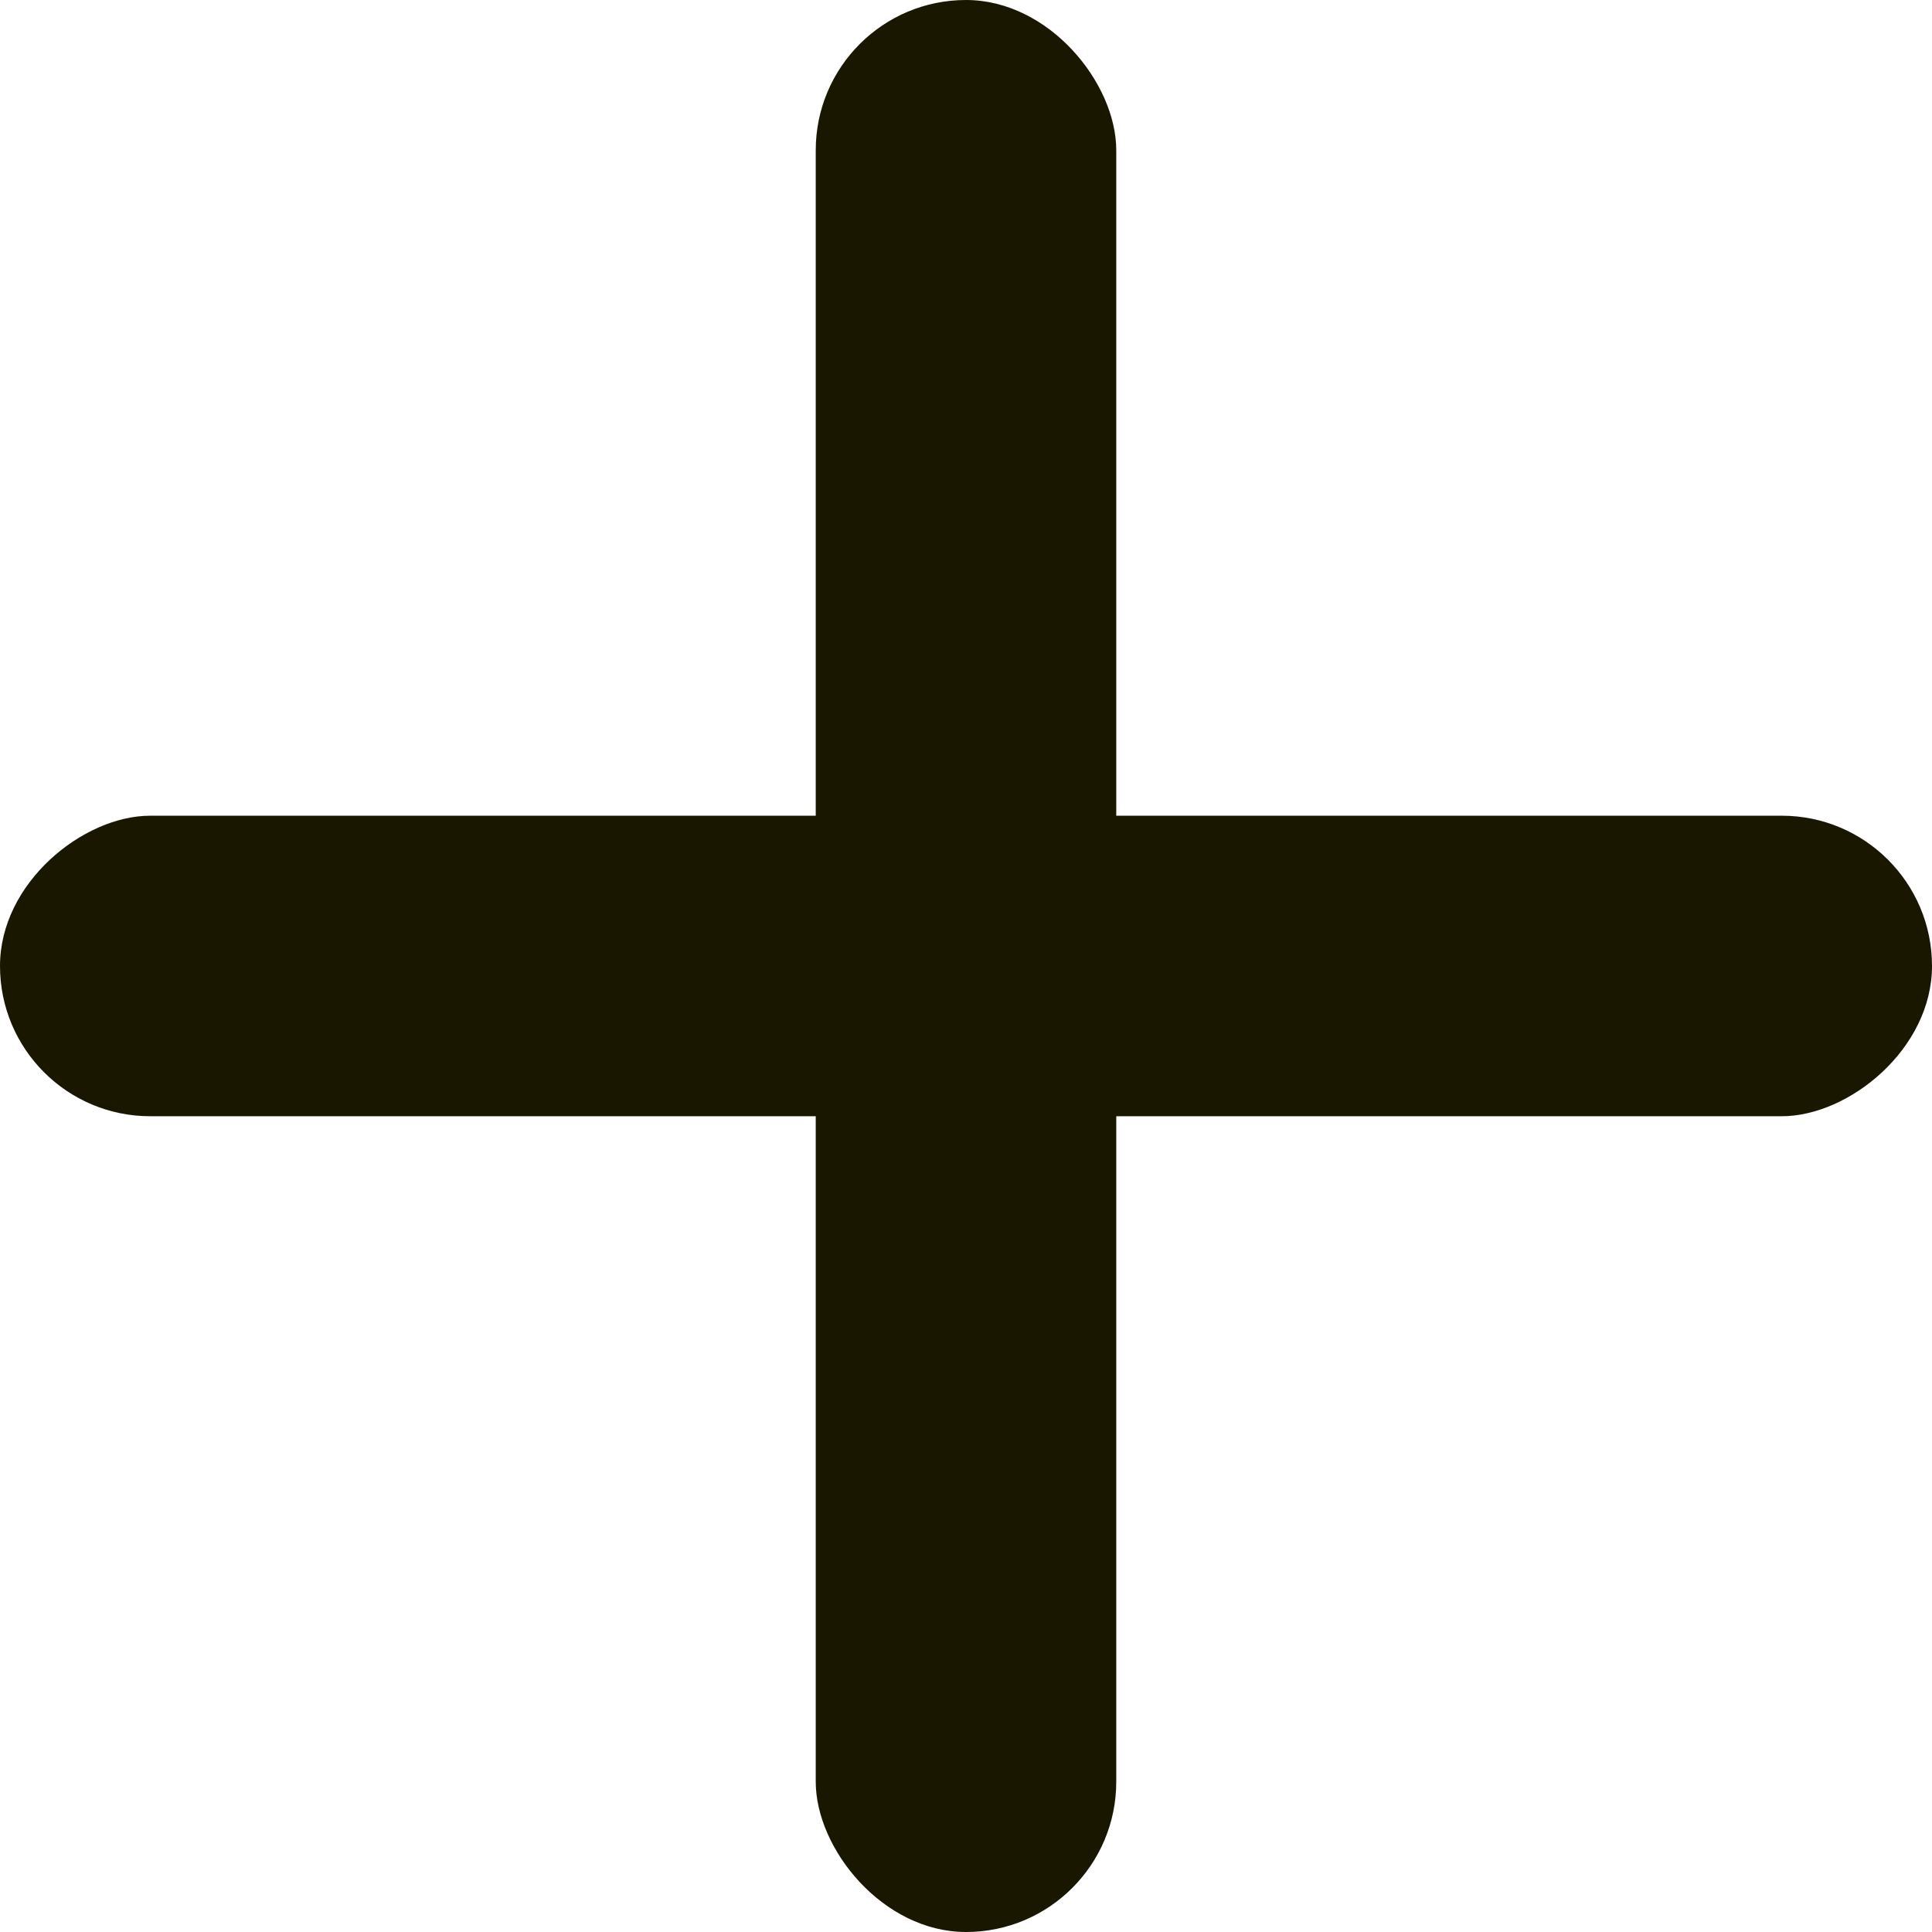 <svg xmlns="http://www.w3.org/2000/svg" width="80" height="80" viewBox="0 0 80 80">
  <g id="Add_Product" data-name="Add Product" transform="translate(-9010.046 -12620.047)">
    <rect id="Rectangle_71" data-name="Rectangle 71" width="12.444" height="80" rx="6.222" transform="translate(9043.824 12620.047)" fill="#191700"/>
    <rect id="Rectangle_72" data-name="Rectangle 72" width="12.444" height="80" rx="6.222" transform="translate(9090.046 12653.824) rotate(90)" fill="#191700"/>
  </g>
</svg>
